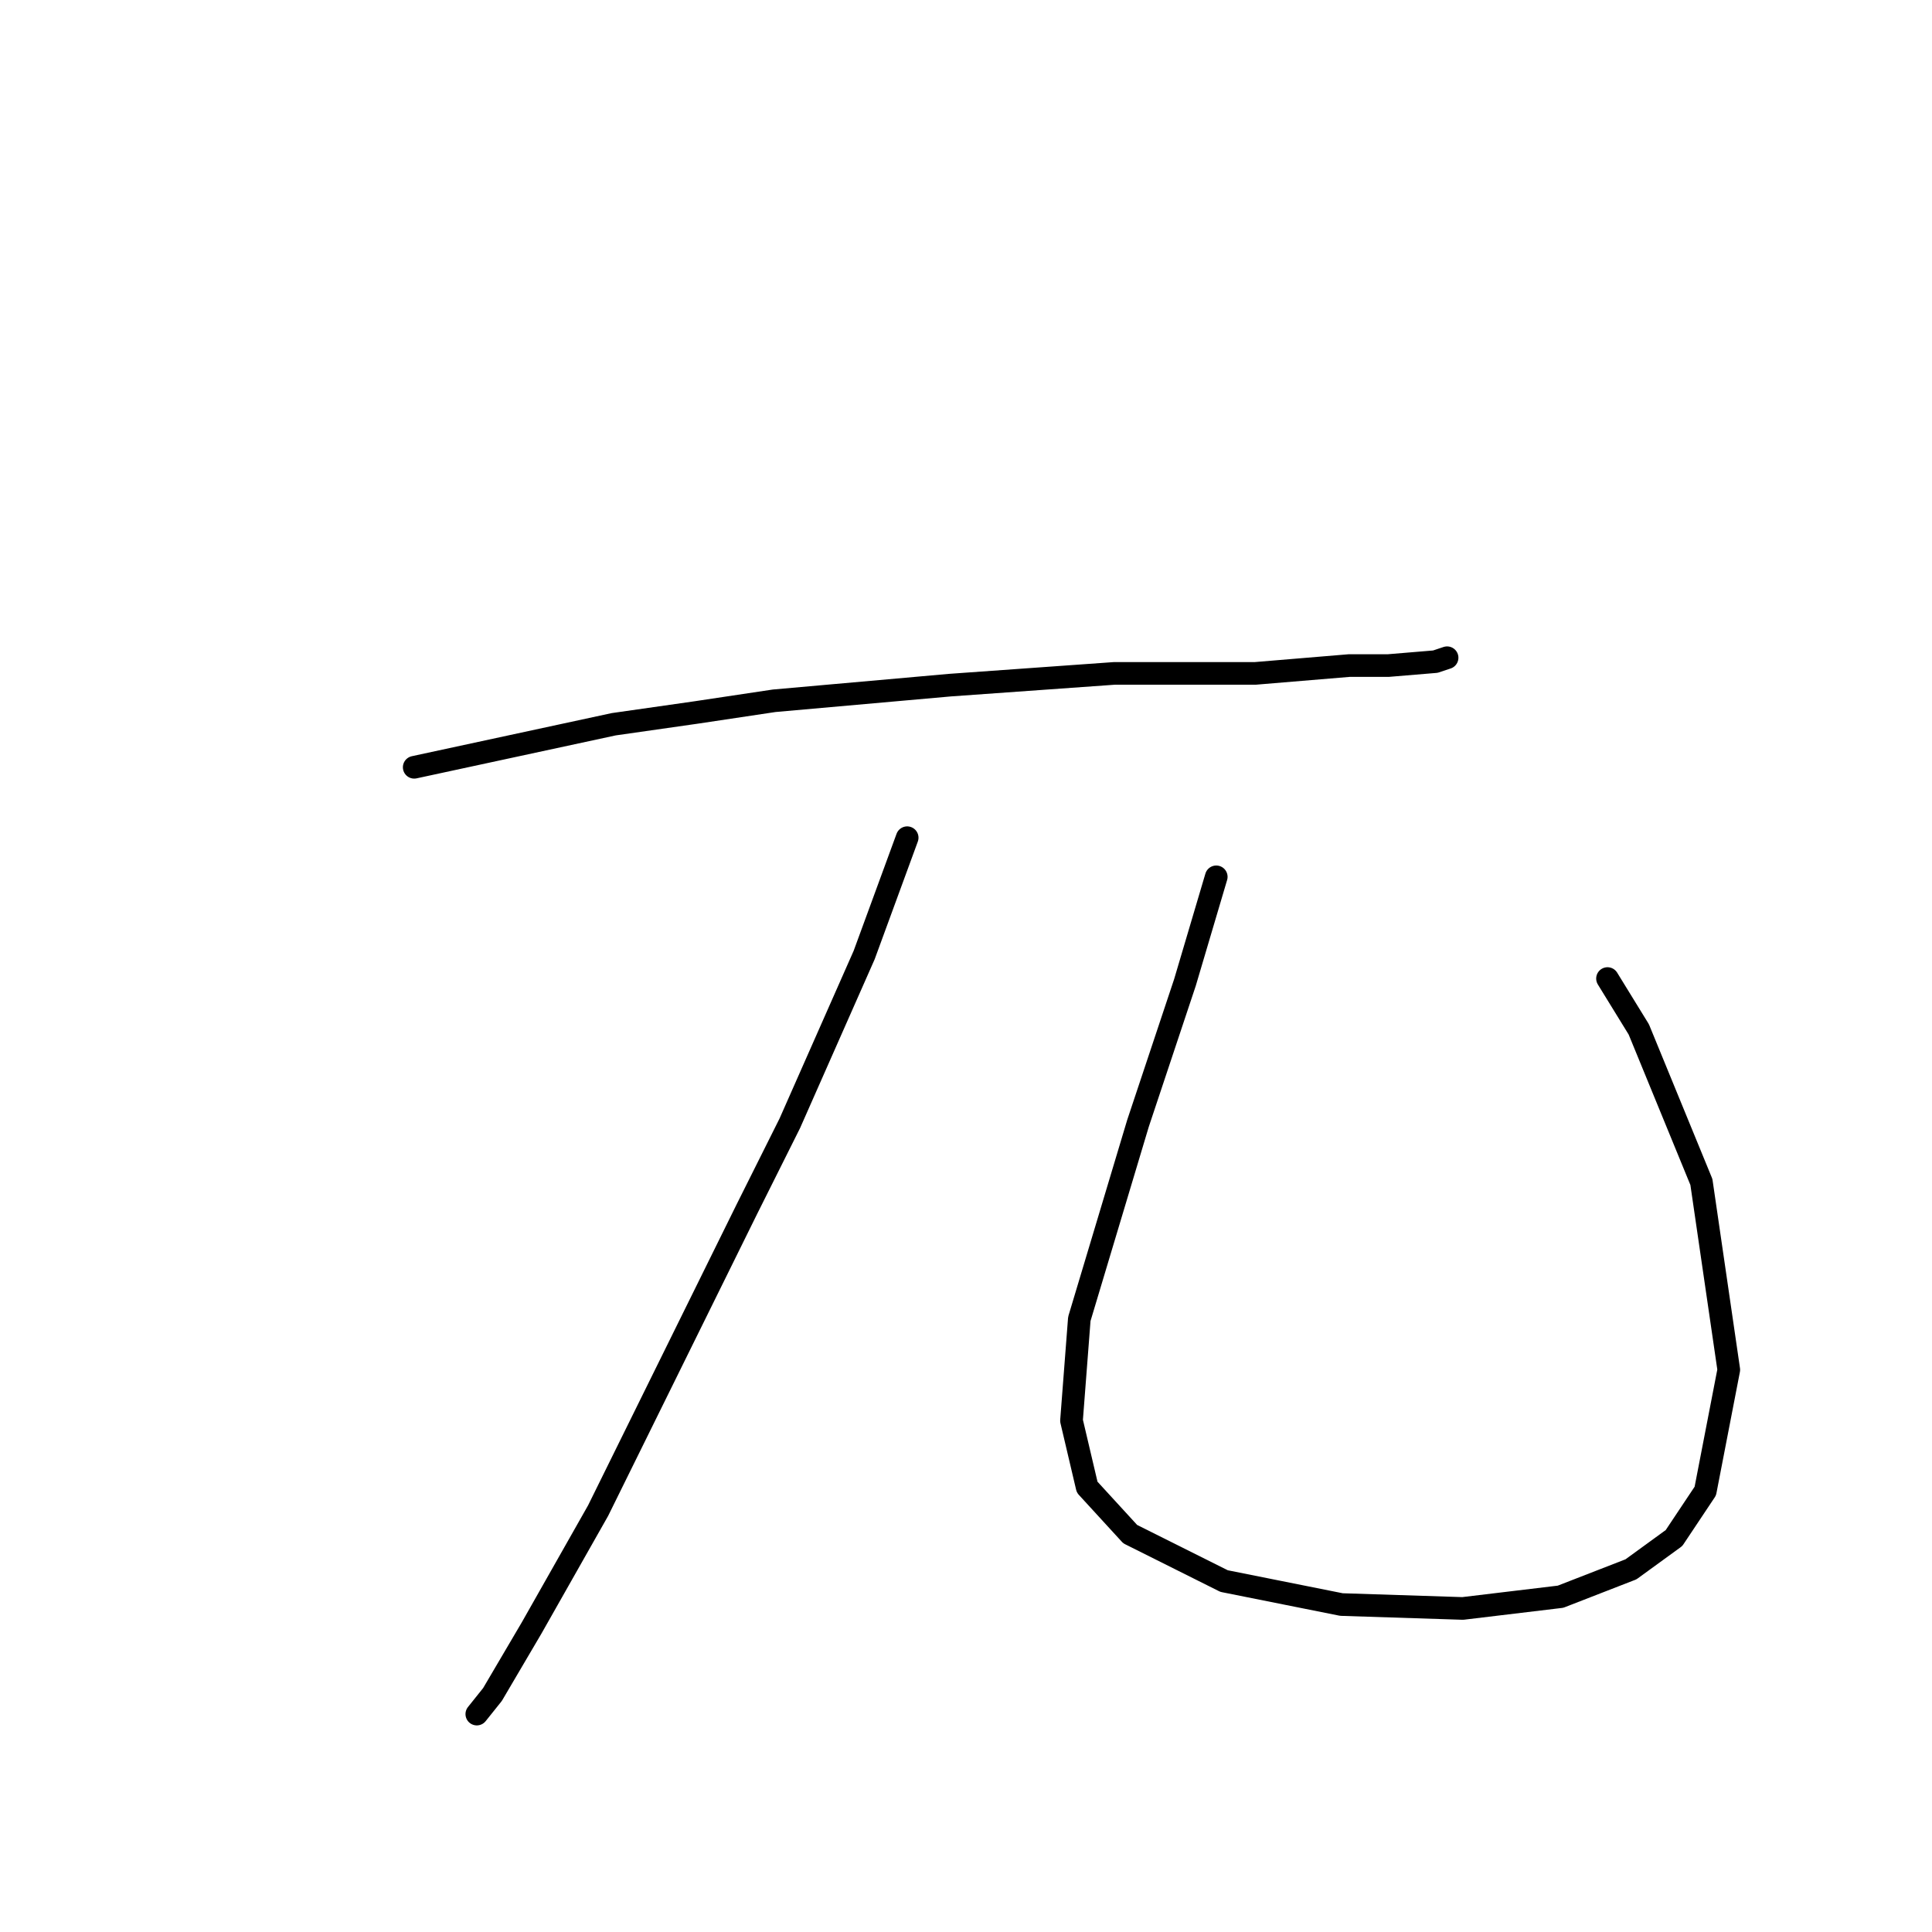 <?xml version="1.0" standalone="no"?>
    <svg width="256" height="256" xmlns="http://www.w3.org/2000/svg" version="1.1">
    <polyline stroke="black" stroke-width="3" stroke-linecap="round" fill="transparent" stroke-linejoin="round" points="54.885 101.669 81.325 95.966 92.211 94.411 102.58 92.856 125.908 90.782 147.682 89.227 166.345 89.227 178.787 88.19 183.971 88.19 190.192 87.672 191.747 87.153 191.747 87.153 " />
        <polyline stroke="black" stroke-width="3" stroke-linecap="round" fill="transparent" stroke-linejoin="round" points="120.206 111 114.503 126.553 104.653 148.845 98.951 160.25 79.251 200.168 70.438 215.72 65.254 224.533 63.18 227.125 63.18 227.125 " />
        <polyline stroke="black" stroke-width="3" stroke-linecap="round" fill="transparent" stroke-linejoin="round" points="161.16 116.185 157.013 130.182 150.792 148.845 143.016 174.766 141.979 188.244 144.053 197.057 149.755 203.278 162.197 209.499 177.75 212.61 193.821 213.128 206.781 211.573 216.112 207.944 221.815 203.797 225.962 197.576 229.073 181.505 225.444 156.621 217.149 136.403 213.002 129.663 213.002 129.663 " />
        </svg>